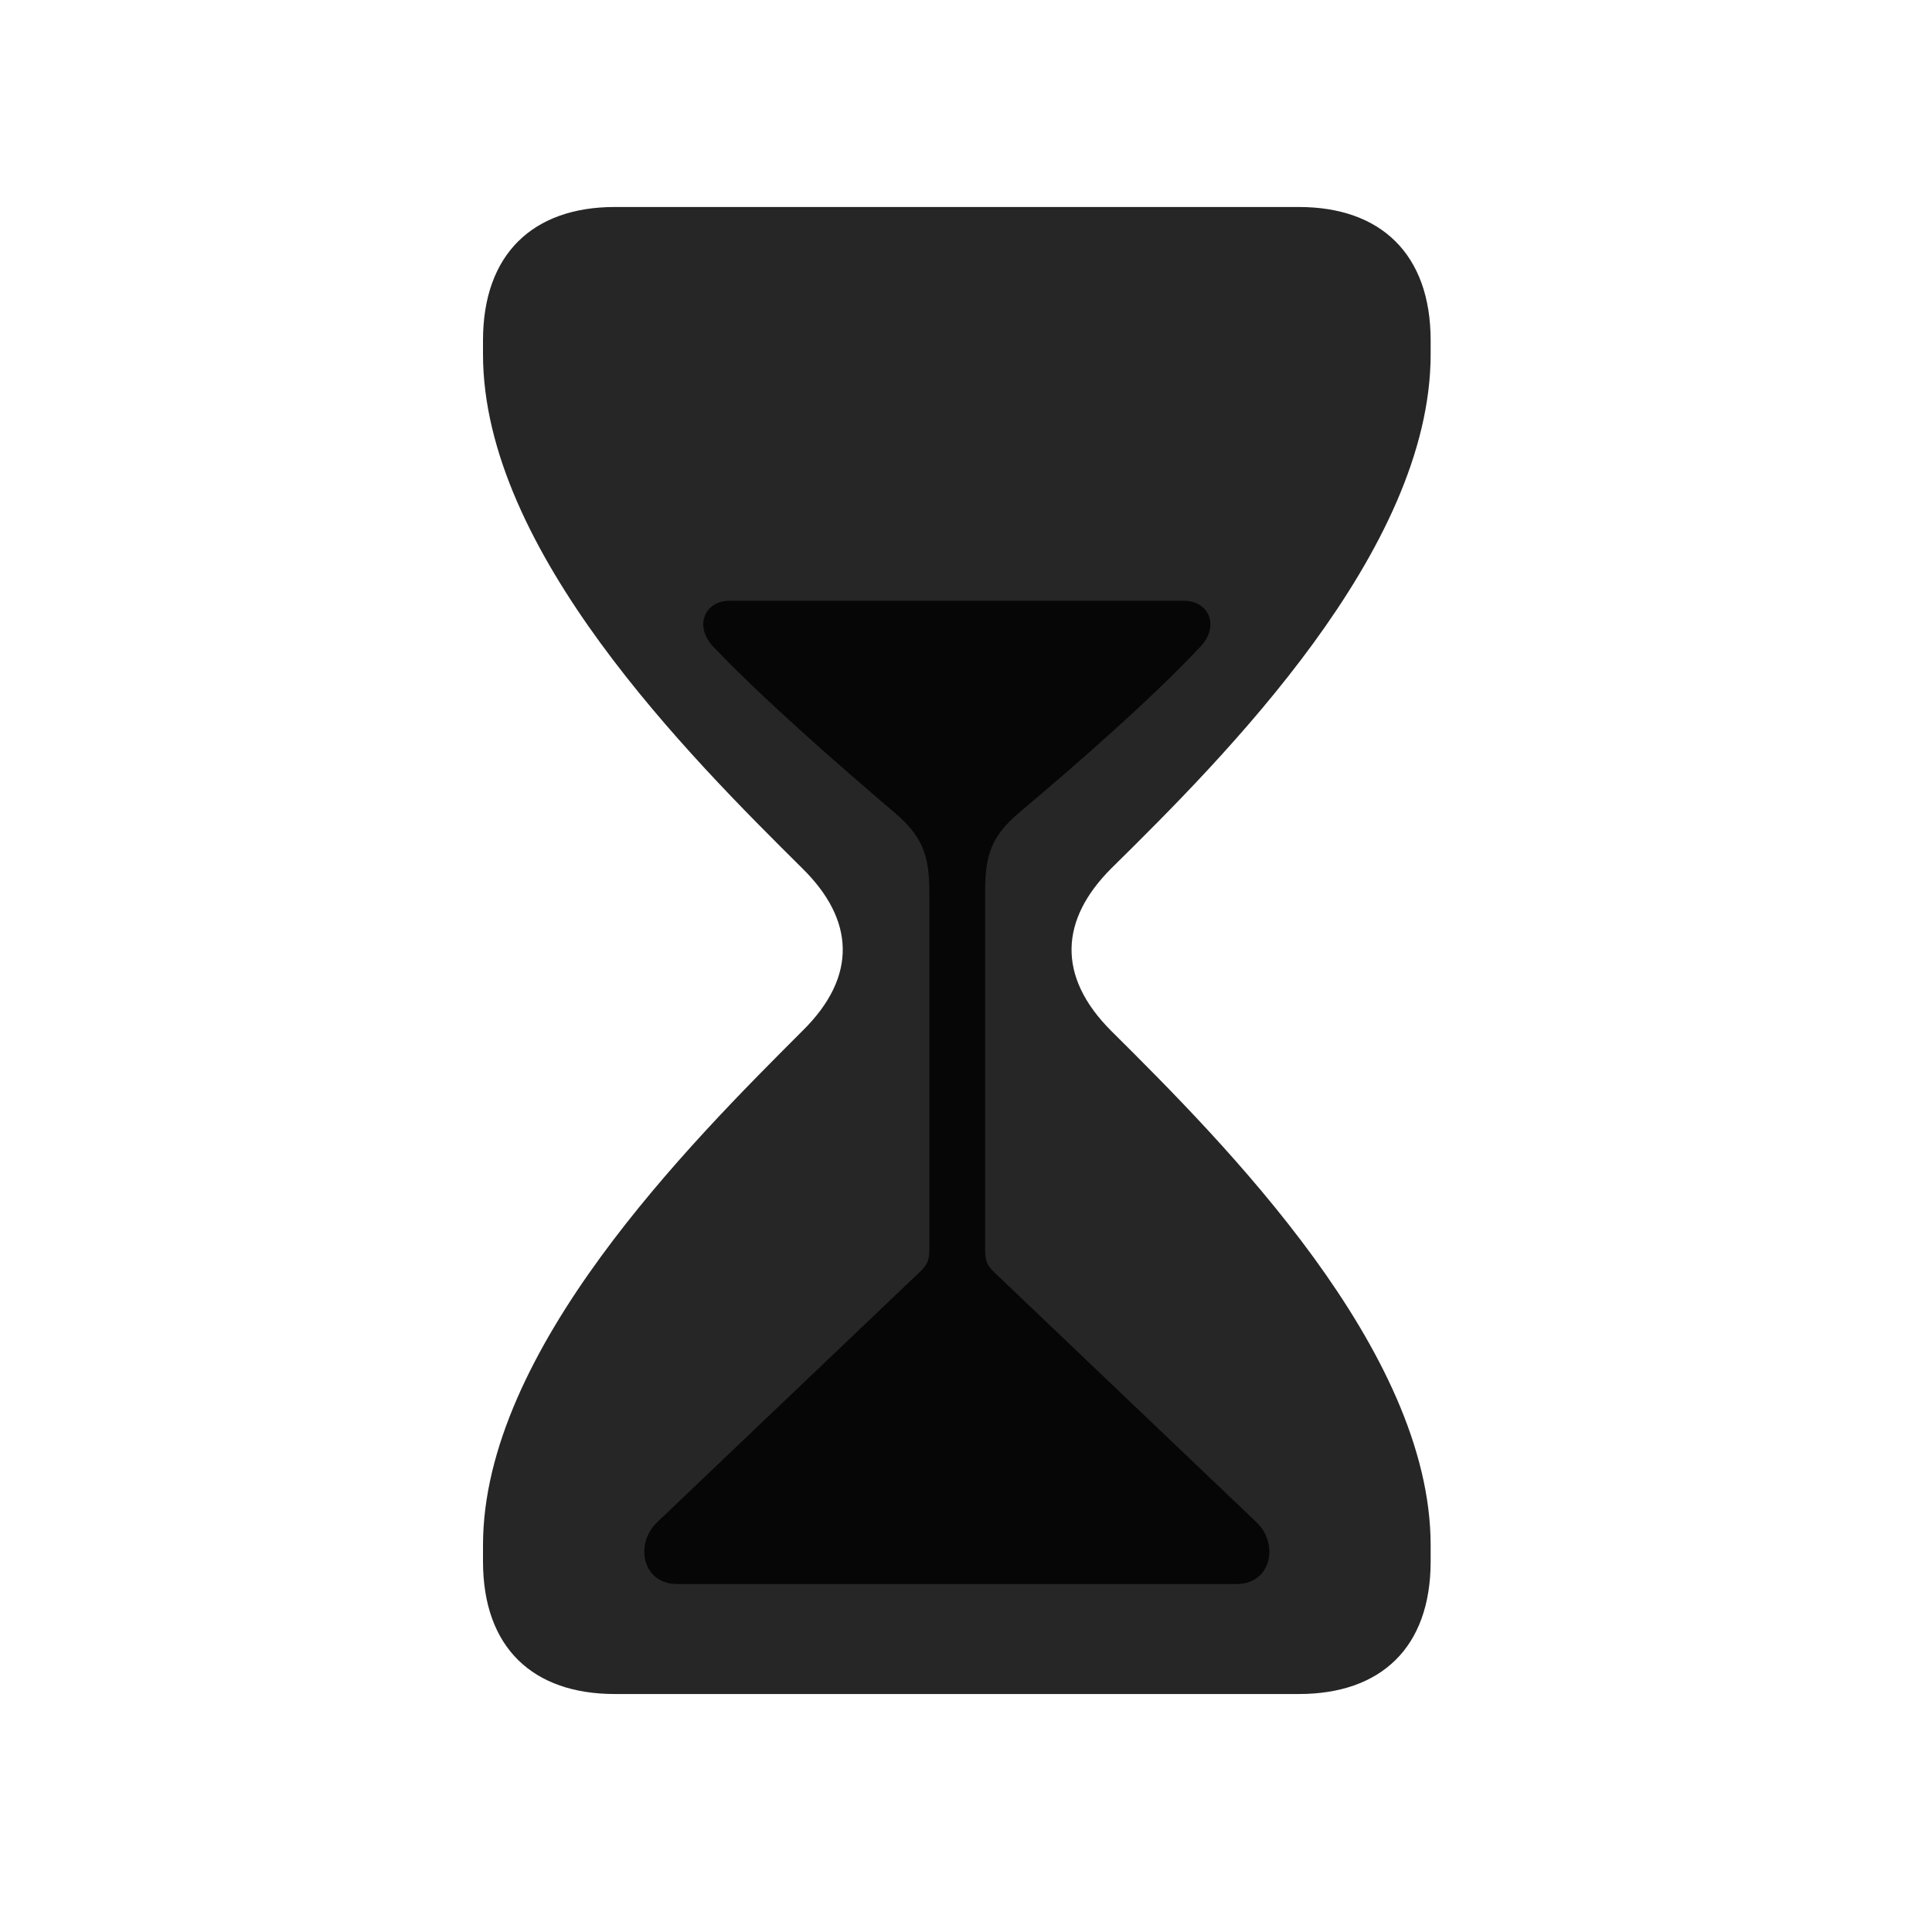 <svg width="28" height="28" viewBox="0 0 28 28" fill="none" xmlns="http://www.w3.org/2000/svg">
<path d="M8.91 24.551H18.824C20.008 24.551 20.734 23.883 20.734 22.629V22.395C20.734 19.57 17.746 16.57 16.105 14.941C15.309 14.145 15.367 13.324 16.105 12.586C17.746 10.969 20.734 7.98 20.734 5.133V4.934C20.734 3.68 20.008 3 18.824 3H8.91C7.727 3 7 3.68 7 4.934V5.133C7 7.98 10 10.969 11.629 12.586C12.379 13.324 12.438 14.145 11.629 14.941C10 16.57 7 19.57 7 22.395V22.629C7 23.883 7.727 24.551 8.91 24.551Z" fill="black" fill-opacity="0.85"/>
<path d="M9.812 22.957C9.309 22.957 9.191 22.371 9.531 22.055L13.27 18.492C13.41 18.363 13.469 18.305 13.469 18.117V12.926C13.469 12.387 13.363 12.117 12.965 11.777C12.18 11.109 11.078 10.148 10.351 9.387C10.047 9.082 10.211 8.707 10.574 8.707H17.16C17.523 8.707 17.687 9.082 17.383 9.387C16.668 10.148 15.566 11.109 14.77 11.777C14.371 12.117 14.277 12.387 14.277 12.926V18.117C14.277 18.305 14.324 18.363 14.465 18.492L18.203 22.055C18.543 22.371 18.426 22.957 17.922 22.957H9.812Z" fill="black" fill-opacity="0.85"/>
</svg>
